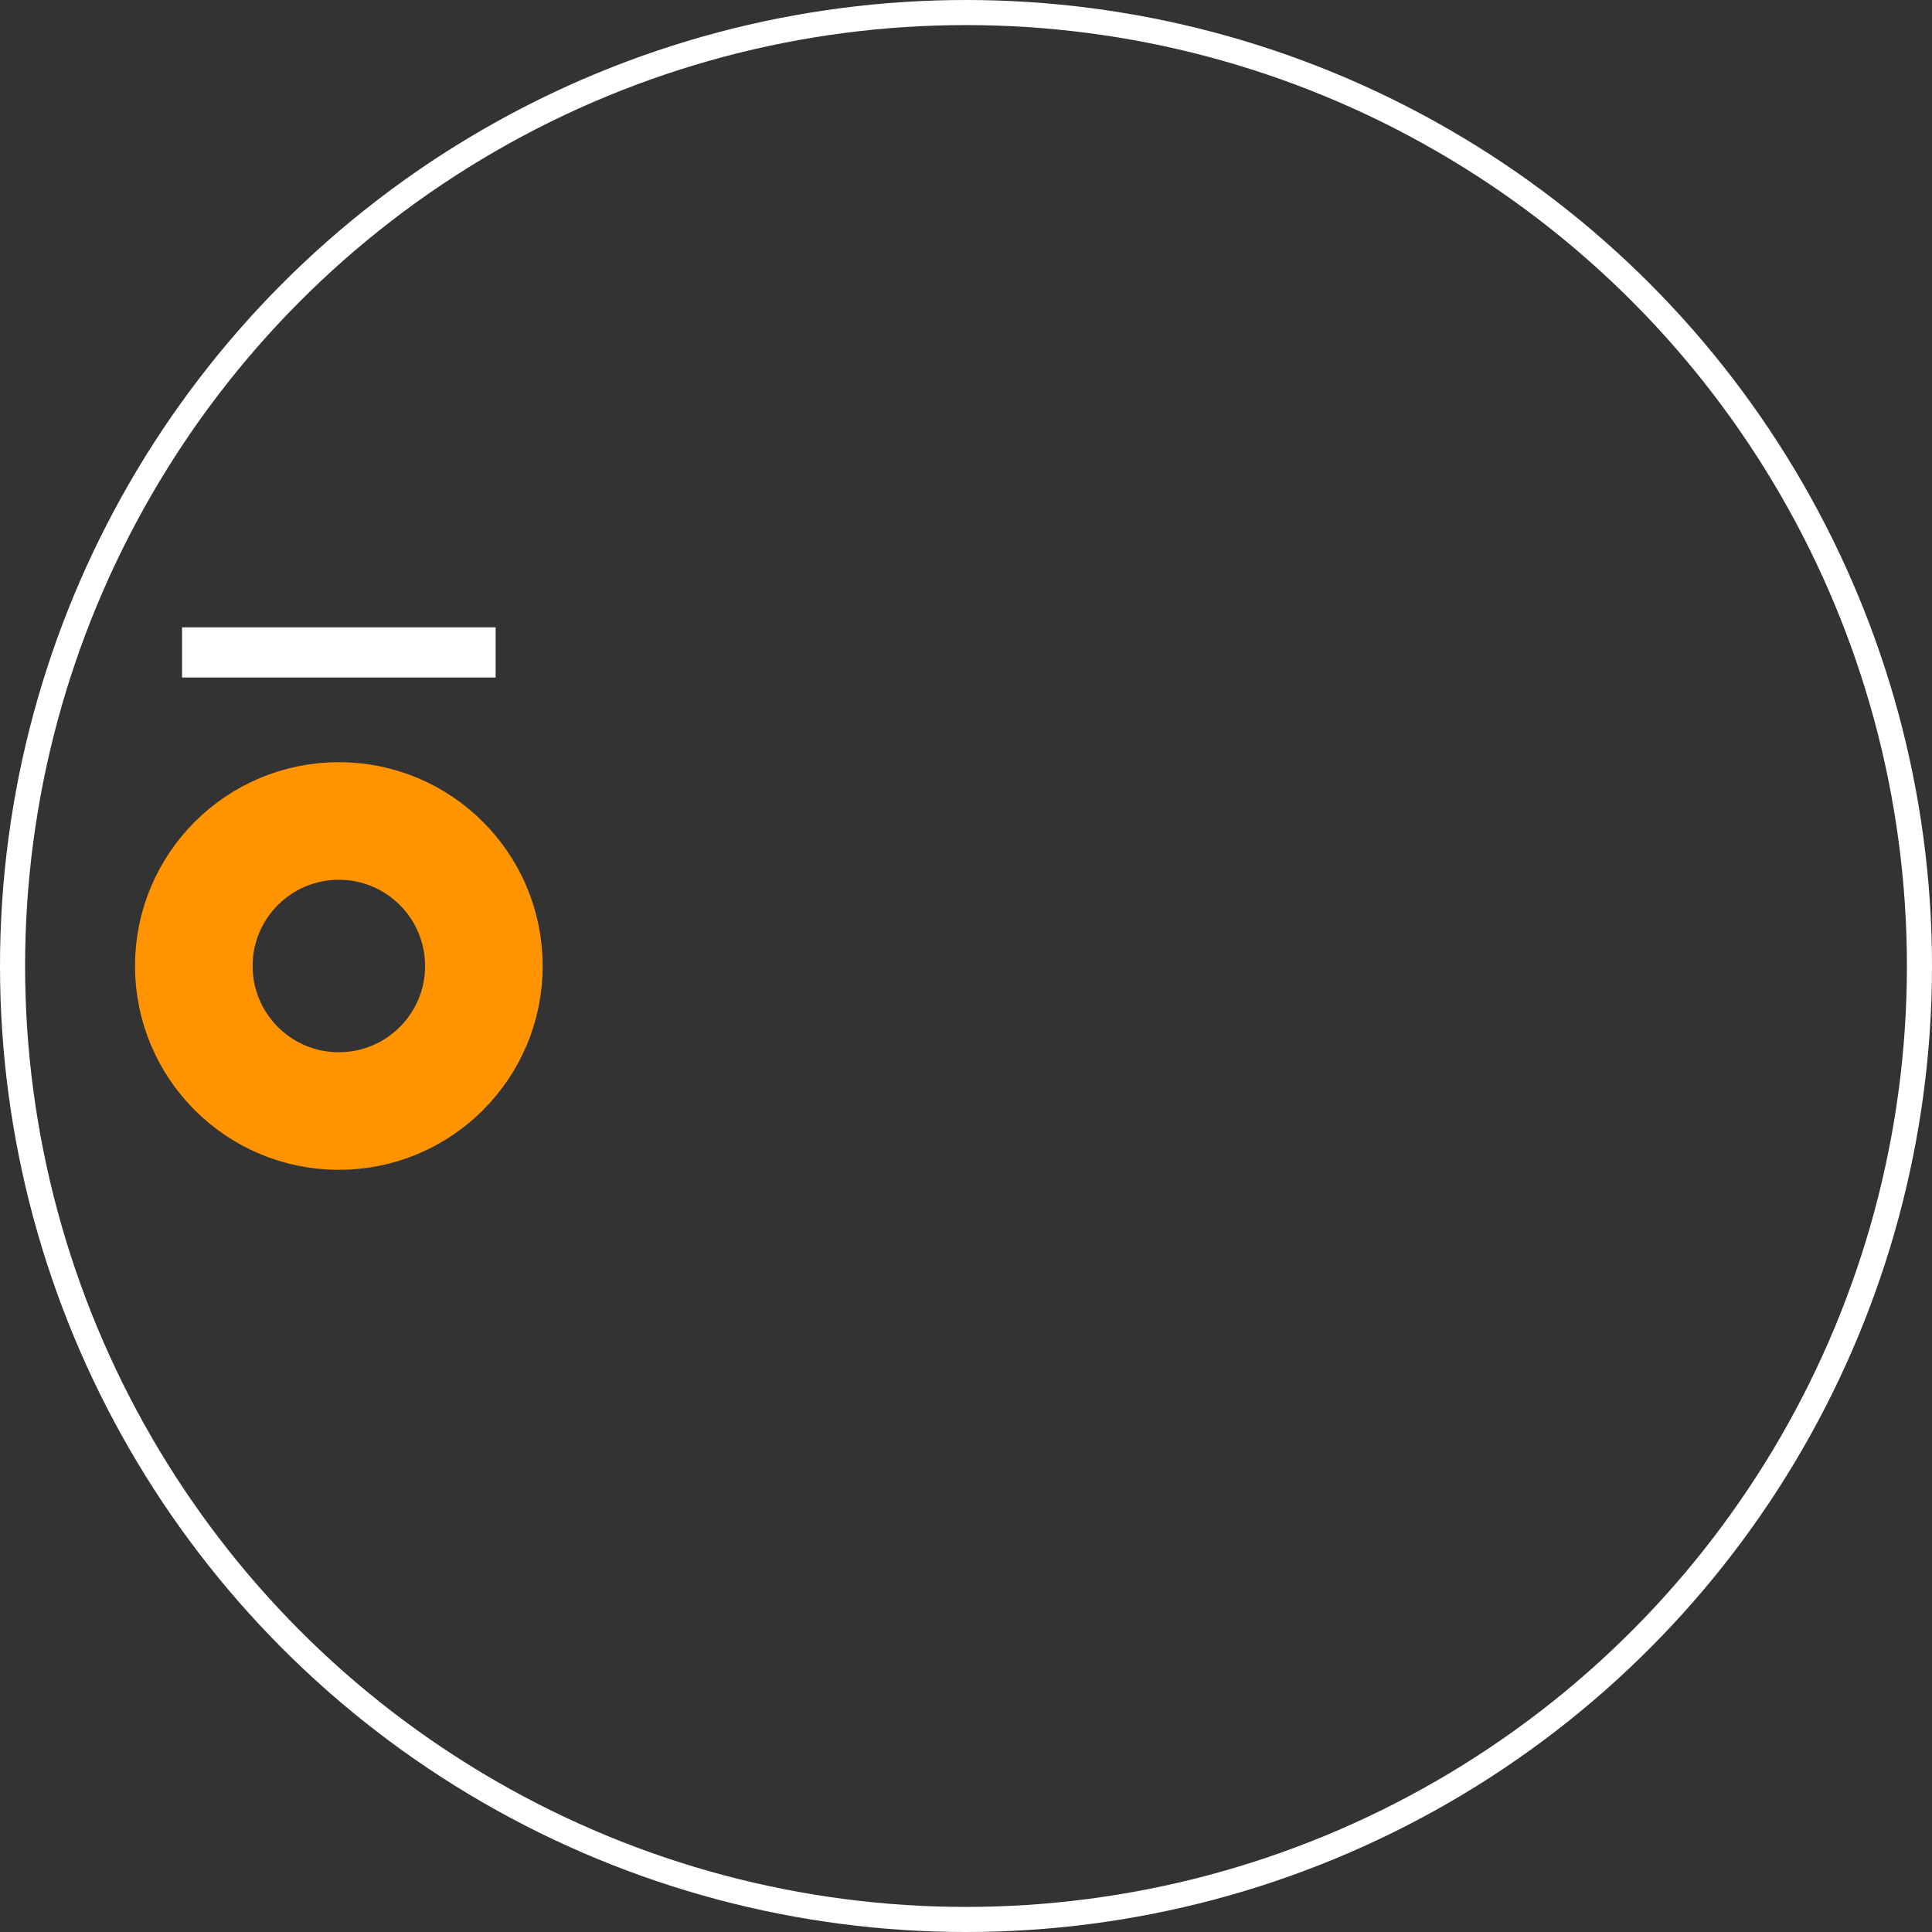 <?xml version="1.0" encoding="UTF-8" standalone="no"?> <svg xmlns:svg="http://www.w3.org/2000/svg" xmlns="http://www.w3.org/2000/svg" version="1.2" baseProfile="tiny" x="0in" y="0in" width="0.308in" height="0.308in" viewBox="0 0 3080.56 3080.56" ><rect x="0" y="0" width="3080.56" height="3080.56" fill="#333333" stroke="none"/><title>SparkFun.mod</title><desc>Kicad module 'SparkFun-CPOL-RADIAL-1000UF-25V' from file 'SparkFun.mod' converted by Fritzing</desc><g id="copper0">
 <g id="copper1">
  <g connectorname="1" id="connector0pin">
   <circle fill="none" cx="2540.28" cy="1540.28" stroke="#ff9400" r="68.75" stroke-width="-137.5"/>
   <line fill="none" stroke="#ff9400" y1="1471.53" x1="2215.28" y2="1471.53" stroke-width="-137.5" x2="2865.28"/>
   <line fill="none" stroke="#ff9400" y1="1609.03" x1="2215.28" y2="1609.03" stroke-width="-137.5" x2="2865.28"/>
   <line fill="none" stroke="#ff9400" y1="1540.28" x1="2309.03" y2="1540.28" stroke-width="187.5" x2="2309.03"/>
   <line fill="none" stroke="#ff9400" y1="1540.28" x1="2771.53" y2="1540.28" stroke-width="187.5" x2="2771.53"/>
  </g>
  <g connectorname="2" id="connector1pin">
   <circle fill="none" cx="540.28" cy="1540.28" stroke="#ff9400" r="231.25" stroke-width="187.5"/>
  </g>
 </g>
</g>
<g id="silkscreen">
 <line fill="none" stroke="white" y1="1040.28" x1="790.28" y2="1040.28" stroke-width="80" x2="290.28"/>
 <circle fill="none" cx="1540.28" cy="1540.28" stroke="white" r="1520.28" stroke-width="40"/>
</g>
</svg>
